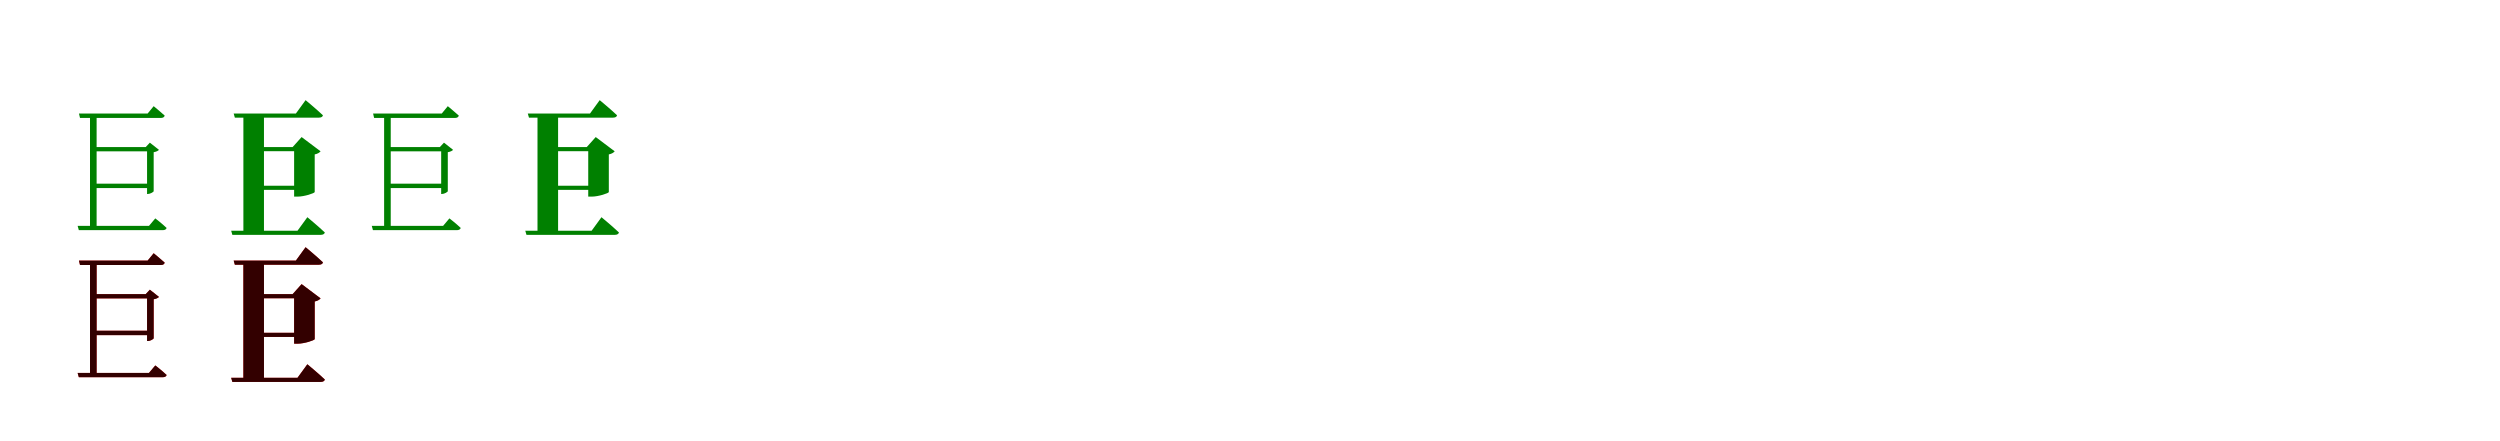 <?xml version="1.0" encoding="UTF-8"?>
<svg width="1700" height="300" xmlns="http://www.w3.org/2000/svg">
<rect width="100%" height="100%" fill="white"/>
<g fill="green" transform="translate(100 100) scale(0.1 -0.1)"><path d="M0.0 0.0V-319.0H6.0C21.0 -319.0 44.0 -306.0 45.0 -300.0V-35.0C62.0 -32.0 75.0 -26.0 81.0 -19.0L19.0 30.0L-9.0 0.0ZM-366.0 0.0V-29.0H32.0V0.0ZM-360.0 -249.0V-279.0H33.0V-249.0ZM-463.0 228.0 -456.0 198.0H94.0C108.0 198.0 117.0 203.0 120.0 214.0C90.0 241.0 45.0 278.0 45.0 278.0L4.0 228.0ZM-472.0 -536.0 -464.0 -565.0H107.0C121.0 -565.0 130.0 -560.0 133.0 -550.0C103.0 -521.0 56.0 -485.0 56.0 -485.0L13.0 -536.0ZM-388.0 228.0V-551.0H-343.0V228.0Z"/></g>
<g fill="green" transform="translate(200 100) scale(0.1 -0.1)"><path d="M0.0 0.0V-337.0H24.0C69.0 -337.0 139.0 -314.0 140.0 -306.0V-50.0C161.0 -46.0 173.0 -37.0 180.0 -29.0L51.0 68.0L-10.0 0.0ZM-294.0 0.0V-28.0H52.0V0.0ZM-293.0 -263.0V-291.0H53.0V-263.0ZM-411.0 228.0 -403.0 200.0H168.0C183.0 200.0 194.0 205.0 196.0 216.0C153.0 257.0 78.0 319.0 78.0 319.0L12.0 228.0ZM-428.0 -569.0 -420.0 -597.0H181.0C195.0 -597.0 206.0 -592.0 209.0 -581.0C165.0 -539.0 90.0 -477.0 90.0 -477.0L23.0 -569.0ZM-345.0 228.0V-580.0H-205.0V228.0Z"/></g>
<g fill="green" transform="translate(300 100) scale(0.1 -0.1)"><path d="M0.0 0.0V-319.0H6.0C21.0 -319.0 44.0 -306.0 45.0 -300.0V-35.0C62.0 -32.0 75.0 -26.0 81.0 -19.0L19.0 30.0L-9.0 0.0ZM-366.0 0.0V-29.0H32.0V0.0ZM-360.0 -249.0V-279.0H33.0V-249.0ZM-463.0 228.0 -456.0 198.0H94.0C108.0 198.0 117.0 203.0 120.0 214.0C90.0 241.0 45.0 278.0 45.0 278.0L4.0 228.0ZM-472.0 -536.0 -464.0 -565.0H107.0C121.0 -565.0 130.0 -560.0 133.0 -550.0C103.0 -521.0 56.0 -485.0 56.0 -485.0L13.0 -536.0ZM-388.0 228.0V-551.0H-343.0V228.0Z"/></g>
<g fill="green" transform="translate(400 100) scale(0.1 -0.1)"><path d="M0.0 0.0V-337.0H24.0C69.0 -337.0 139.0 -314.0 140.0 -306.0V-50.0C161.0 -46.0 173.0 -37.0 180.0 -29.0L51.0 68.0L-10.0 0.0ZM-294.0 0.0V-28.0H52.0V0.0ZM-293.0 -263.0V-291.0H53.0V-263.0ZM-411.0 228.0 -403.0 200.0H168.0C183.0 200.0 194.0 205.0 196.0 216.0C153.0 257.0 78.0 319.0 78.0 319.0L12.0 228.0ZM-428.0 -569.0 -420.0 -597.0H181.0C195.0 -597.0 206.0 -592.0 209.0 -581.0C165.0 -539.0 90.0 -477.0 90.0 -477.0L23.0 -569.0ZM-345.0 228.0V-580.0H-205.0V228.0Z"/></g>
<g fill="red" transform="translate(100 200) scale(0.1 -0.1)"><path d="M0.0 0.0V-319.0H6.0C21.0 -319.0 44.0 -306.0 45.0 -300.0V-35.0C62.0 -32.0 75.0 -26.0 81.0 -19.0L19.0 30.0L-9.0 0.0ZM-366.0 0.0V-29.0H32.0V0.0ZM-360.0 -249.0V-279.0H33.0V-249.0ZM-463.0 228.0 -456.0 198.0H94.0C108.0 198.0 117.0 203.0 120.0 214.0C90.0 241.0 45.0 278.0 45.0 278.0L4.0 228.0ZM-472.0 -536.0 -464.0 -565.0H107.0C121.0 -565.0 130.0 -560.0 133.0 -550.0C103.0 -521.0 56.0 -485.0 56.0 -485.0L13.0 -536.0ZM-388.0 228.0V-551.0H-343.0V228.0Z"/></g>
<g fill="black" opacity=".8" transform="translate(100 200) scale(0.1 -0.1)"><path d="M0.0 0.0V-319.0H6.0C21.0 -319.0 44.0 -306.0 45.0 -300.0V-35.0C62.0 -32.0 75.0 -26.0 81.0 -19.0L19.0 30.0L-9.0 0.0ZM-366.0 0.0V-29.0H32.0V0.0ZM-360.0 -249.0V-279.0H33.0V-249.0ZM-463.0 228.0 -456.0 198.0H94.0C108.0 198.0 117.0 203.0 120.0 214.0C90.0 241.0 45.0 278.0 45.0 278.0L4.0 228.0ZM-472.0 -536.0 -464.0 -565.0H107.0C121.0 -565.0 130.0 -560.0 133.0 -550.0C103.0 -521.0 56.0 -485.0 56.0 -485.0L13.0 -536.0ZM-388.0 228.0V-551.0H-343.0V228.0Z"/></g>
<g fill="red" transform="translate(200 200) scale(0.1 -0.1)"><path d="M0.0 0.0V-337.0H24.0C69.0 -337.0 139.0 -314.0 140.0 -306.0V-50.0C161.0 -46.0 173.0 -37.0 180.0 -29.0L51.0 68.0L-10.0 0.0ZM-294.0 0.0V-28.0H52.0V0.0ZM-293.0 -263.0V-291.0H53.0V-263.0ZM-411.0 228.0 -403.0 200.0H168.0C183.0 200.0 194.0 205.0 196.0 216.0C153.0 257.0 78.0 319.0 78.0 319.0L12.0 228.0ZM-428.0 -569.0 -420.0 -597.0H181.0C195.0 -597.0 206.0 -592.0 209.0 -581.0C165.0 -539.0 90.0 -477.0 90.0 -477.0L23.0 -569.0ZM-345.0 228.0V-580.0H-205.0V228.0Z"/></g>
<g fill="black" opacity=".8" transform="translate(200 200) scale(0.1 -0.1)"><path d="M0.0 0.0V-337.0H24.0C69.0 -337.0 139.0 -314.0 140.0 -306.0V-50.0C161.0 -46.0 173.0 -37.0 180.0 -29.0L51.0 68.0L-10.0 0.0ZM-294.0 0.0V-28.0H52.0V0.0ZM-293.0 -263.0V-291.0H53.0V-263.0ZM-411.0 228.0 -403.0 200.0H168.0C183.0 200.0 194.0 205.0 196.0 216.0C153.0 257.0 78.0 319.0 78.0 319.0L12.0 228.0ZM-428.0 -569.0 -420.0 -597.0H181.0C195.0 -597.0 206.0 -592.0 209.0 -581.0C165.0 -539.0 90.0 -477.0 90.0 -477.0L23.0 -569.0ZM-345.0 228.0V-580.0H-205.0V228.0Z"/></g>
</svg>
